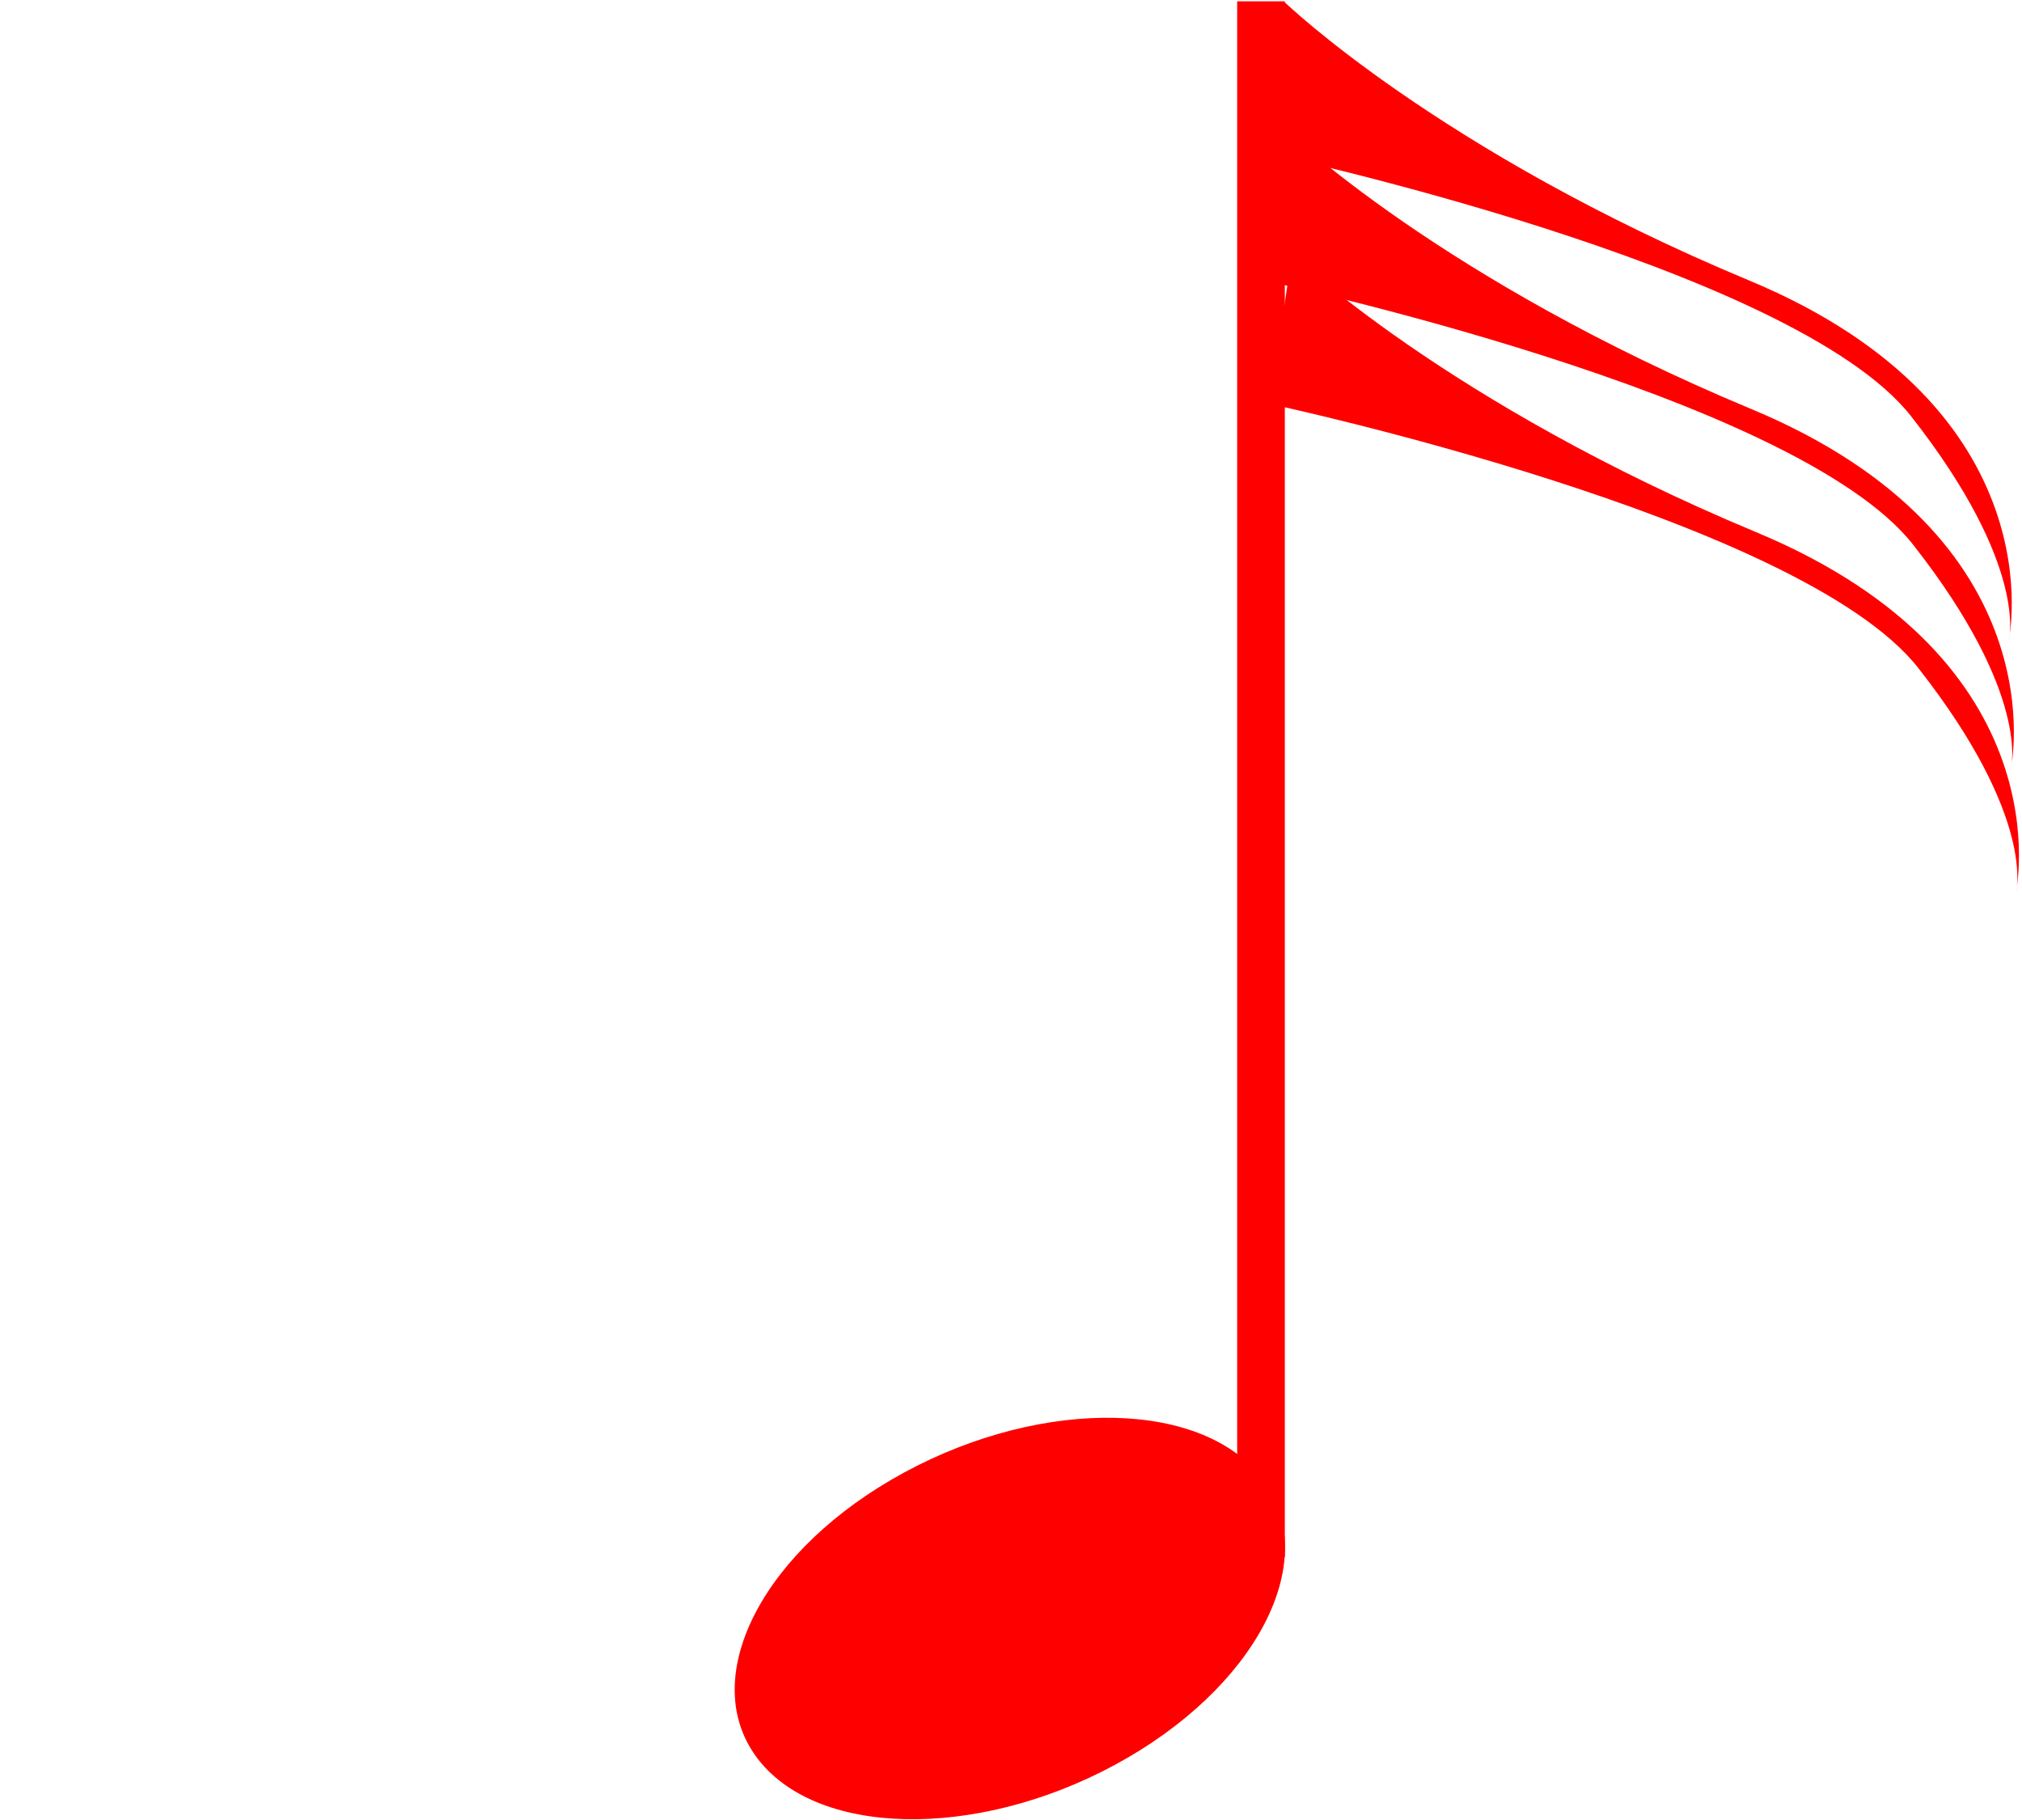 <?xml version="1.0" encoding="UTF-8" standalone="no"?>
<!-- Created with Inkscape (http://www.inkscape.org/) -->

<svg
   xmlns:dc="http://purl.org/dc/elements/1.1/"
   xmlns:cc="http://creativecommons.org/ns#"
   xmlns:rdf="http://www.w3.org/1999/02/22-rdf-syntax-ns#"
   xmlns:svg="http://www.w3.org/2000/svg"
   xmlns="http://www.w3.org/2000/svg"
   xmlns:sodipodi="http://sodipodi.sourceforge.net/DTD/sodipodi-0.dtd"
   xmlns:inkscape="http://www.inkscape.org/namespaces/inkscape"
   width="300"
   height="270"
   viewBox="0 0 300 270"
   id="svg2"
   version="1.1"
   inkscape:version="0.91 r13725"
   sodipodi:docname="n0.03125.svg">
  <defs
     id="defs4" />
  <sodipodi:namedview
     id="base"
     pagecolor="#ffffff"
     bordercolor="#666666"
     borderopacity="1.0"
     inkscape:pageopacity="0.0"
     inkscape:pageshadow="2"
     inkscape:zoom="1"
     inkscape:cx="223.4726"
     inkscape:cy="87.842644"
     inkscape:document-units="px"
     inkscape:current-layer="layer1"
     showgrid="false"
     units="px"
     inkscape:window-width="1152"
     inkscape:window-height="840"
     inkscape:window-x="0"
     inkscape:window-y="1024"
     inkscape:window-maximized="1" />
  <g
     inkscape:label="Layer 1"
     inkscape:groupmode="layer"
     id="layer1"
     transform="translate(0,-782.362)">
    <ellipse
       style="fill:#ff0000;fill-rule:evenodd;stroke:#000000;stroke-width:0.788px;stroke-linecap:butt;stroke-linejoin:miter;stroke-opacity:0"
       id="path3352"
       ry="26.735"
       rx="42.889"
       cy="978.555"
       cx="-480.8"
       transform="matrix(0.879,-0.476,0.585,0.811,0,0)" />
    <rect
       style="fill:#ff0000;fill-opacity:1;fill-rule:evenodd;stroke:#000000;stroke-width:1.069px;stroke-linecap:butt;stroke-linejoin:miter;stroke-opacity:0"
       id="rect3360"
       width="7.074"
       height="230.804"
       x="183.554"
       y="-1013.361"
       transform="scale(1,-1)" />
    <path
       style="opacity:1;fill:#ff0000;fill-opacity:1;fill-rule:evenodd;stroke:#000000;stroke-width:0;stroke-linecap:butt;stroke-linejoin:miter;stroke-miterlimit:4;stroke-dasharray:none;stroke-opacity:1"
       d="m 190.609,782.689 c 0,0 22.887,22.117 68.899,41.277 46.012,19.16 38.523,53.365 38.523,53.365 0,0 3.095,-10.808 -14.482,-33.213 -17.576,-22.404 -96.167,-39.173 -96.167,-39.173 z"
       id="path5967"
       inkscape:connector-curvature="0"
       sodipodi:nodetypes="czczcc" />
    <path
       style="opacity:1;fill:#ff0000;fill-opacity:1;fill-rule:evenodd;stroke:#000000;stroke-width:0;stroke-linecap:butt;stroke-linejoin:miter;stroke-miterlimit:4;stroke-dasharray:none;stroke-opacity:1"
       d="m 190.921,801.758 c 0,0 22.887,22.117 68.899,41.277 46.012,19.16 38.523,53.365 38.523,53.365 0,0 3.095,-10.808 -14.482,-33.213 -17.576,-22.404 -96.167,-39.173 -96.167,-39.173 z"
       id="path5967-3"
       inkscape:connector-curvature="0"
       sodipodi:nodetypes="czczcc" />
    <path
       style="opacity:1;fill:#ff0000;fill-opacity:1;fill-rule:evenodd;stroke:#000000;stroke-width:0;stroke-linecap:butt;stroke-linejoin:miter;stroke-miterlimit:4;stroke-dasharray:none;stroke-opacity:1"
       d="m 191.676,820.041 c 0,0 22.887,22.117 68.899,41.277 46.012,19.16 38.523,53.365 38.523,53.365 0,0 3.095,-10.808 -14.482,-33.213 -17.576,-22.404 -96.167,-39.173 -96.167,-39.173 z"
       id="path5967-3-6"
       inkscape:connector-curvature="0"
       sodipodi:nodetypes="czczcc" />
  </g>
</svg>
